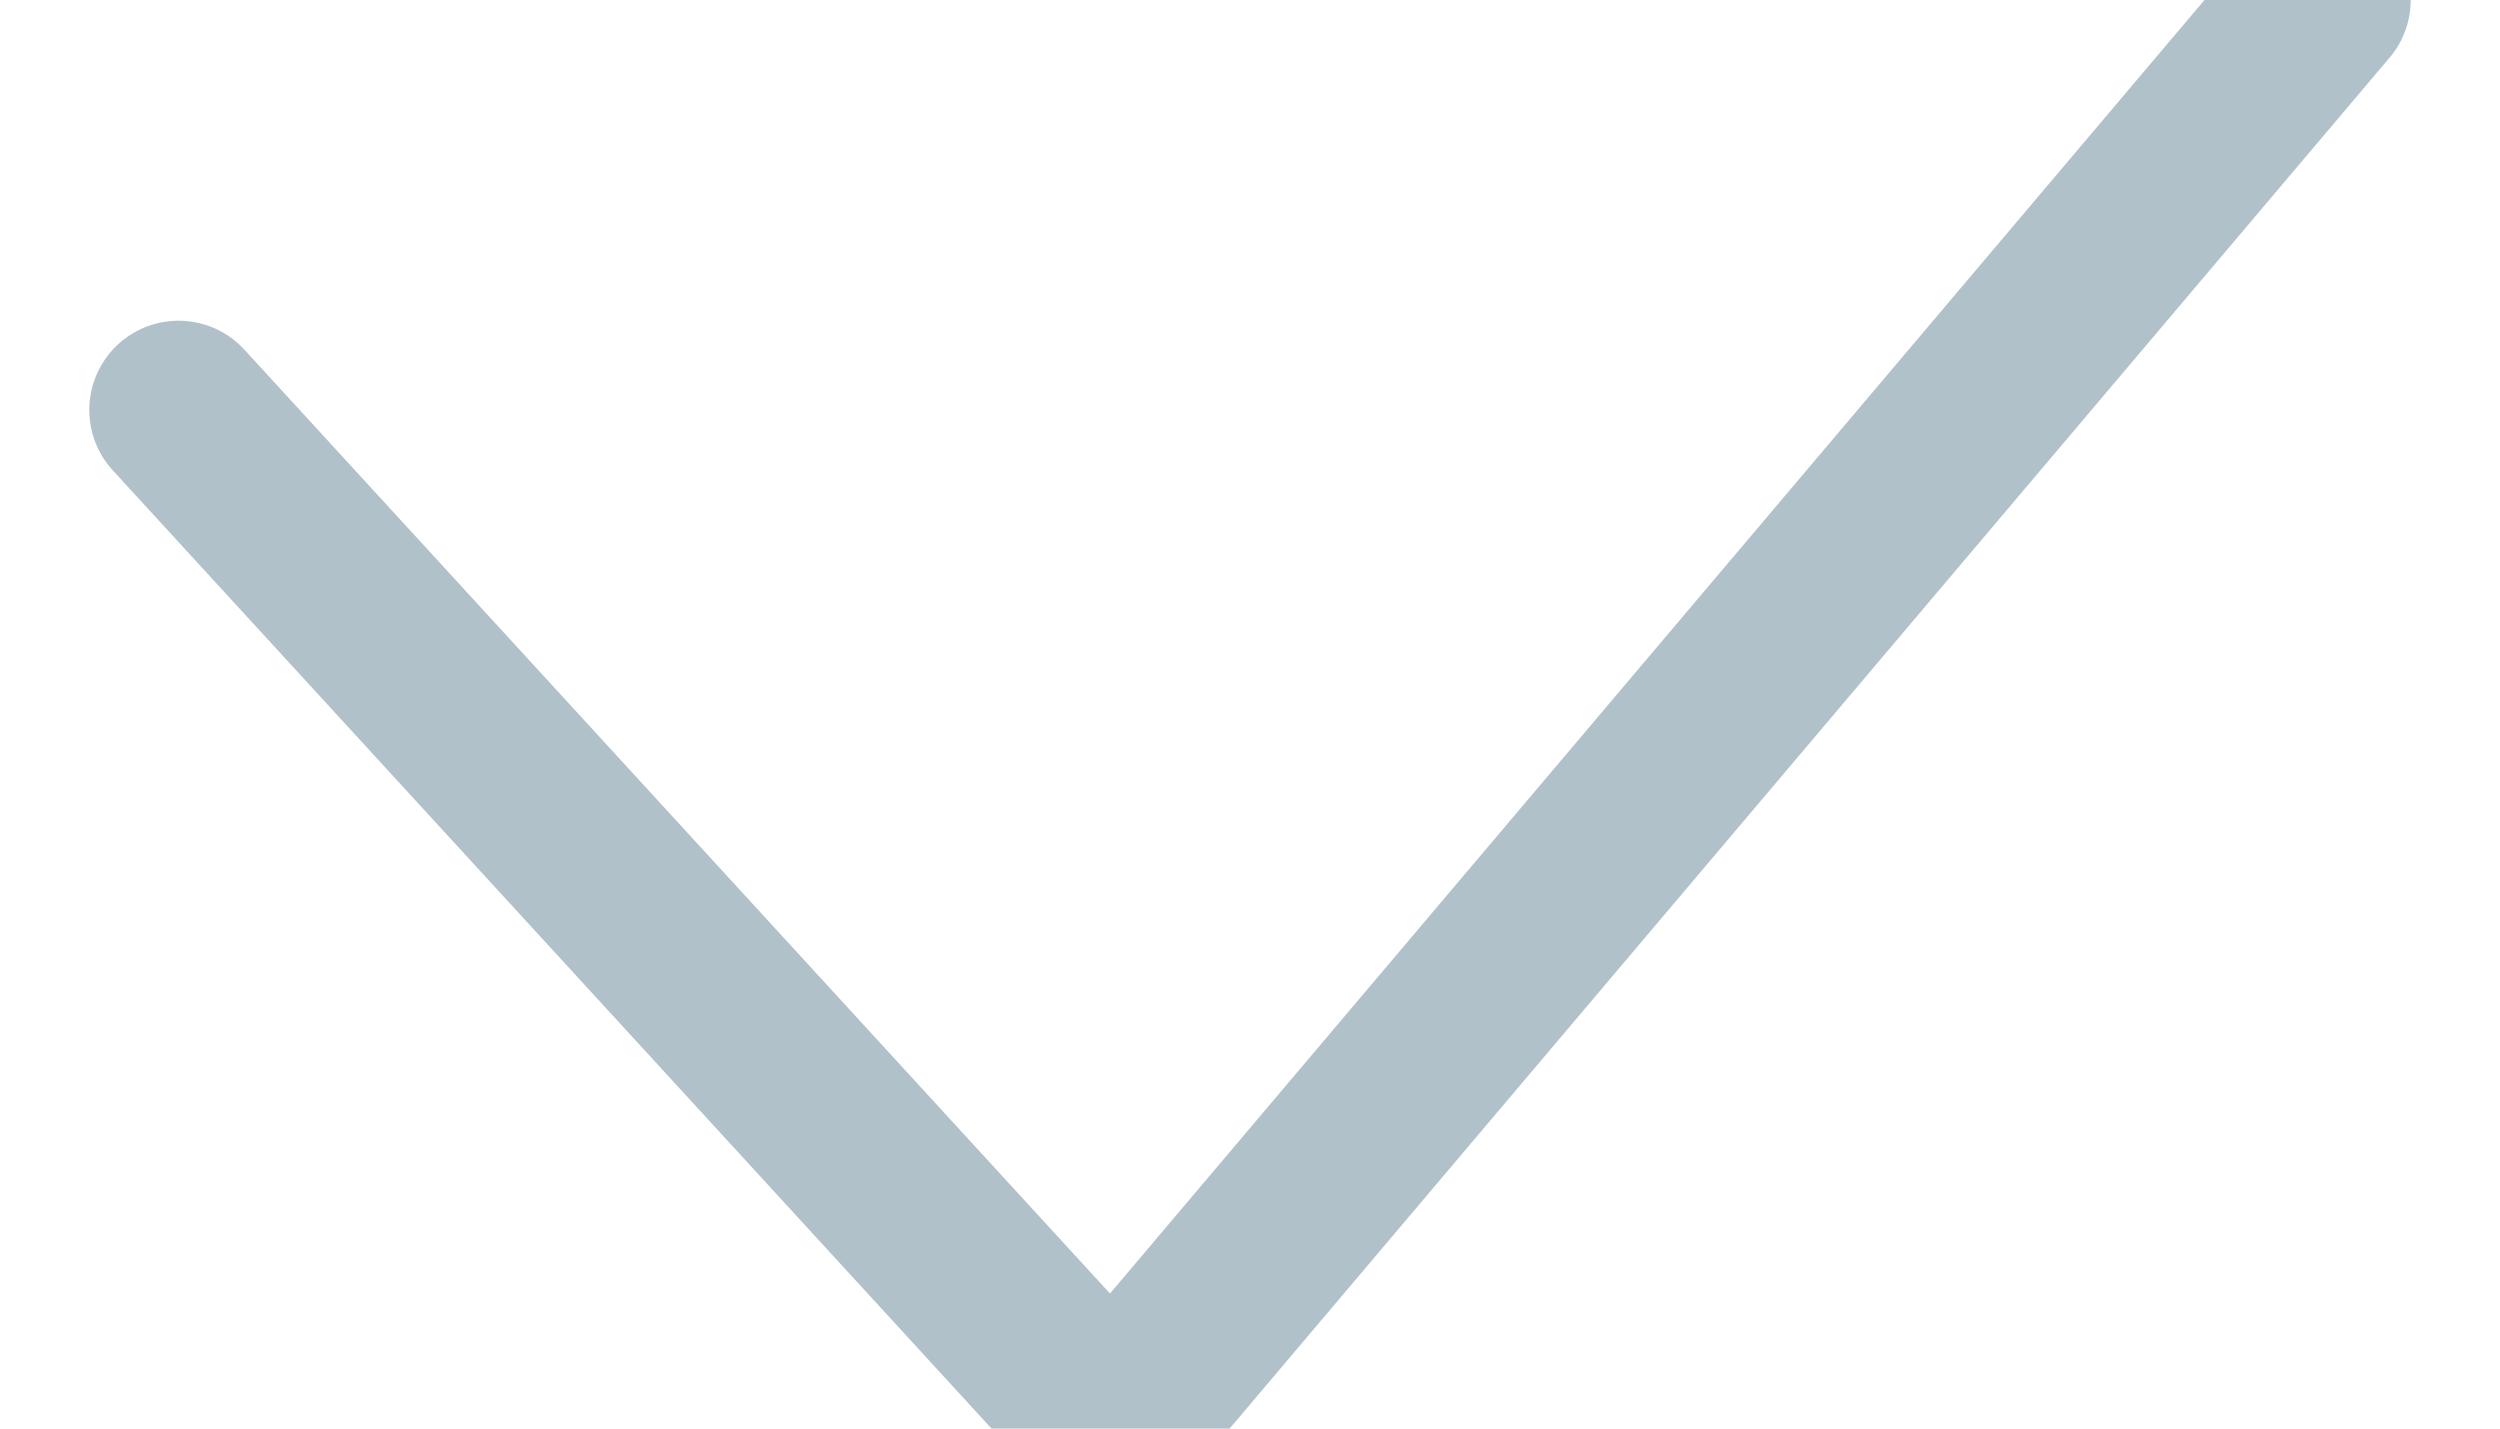 <svg xmlns="http://www.w3.org/2000/svg" width="14" height="8" viewBox="0 0 14 8">
    <path fill="none" fill-rule="evenodd" stroke="#B0C1CA" stroke-linecap="round" stroke-linejoin="round" d="M1 2.296L6.231 8 13 0"/>
</svg>
